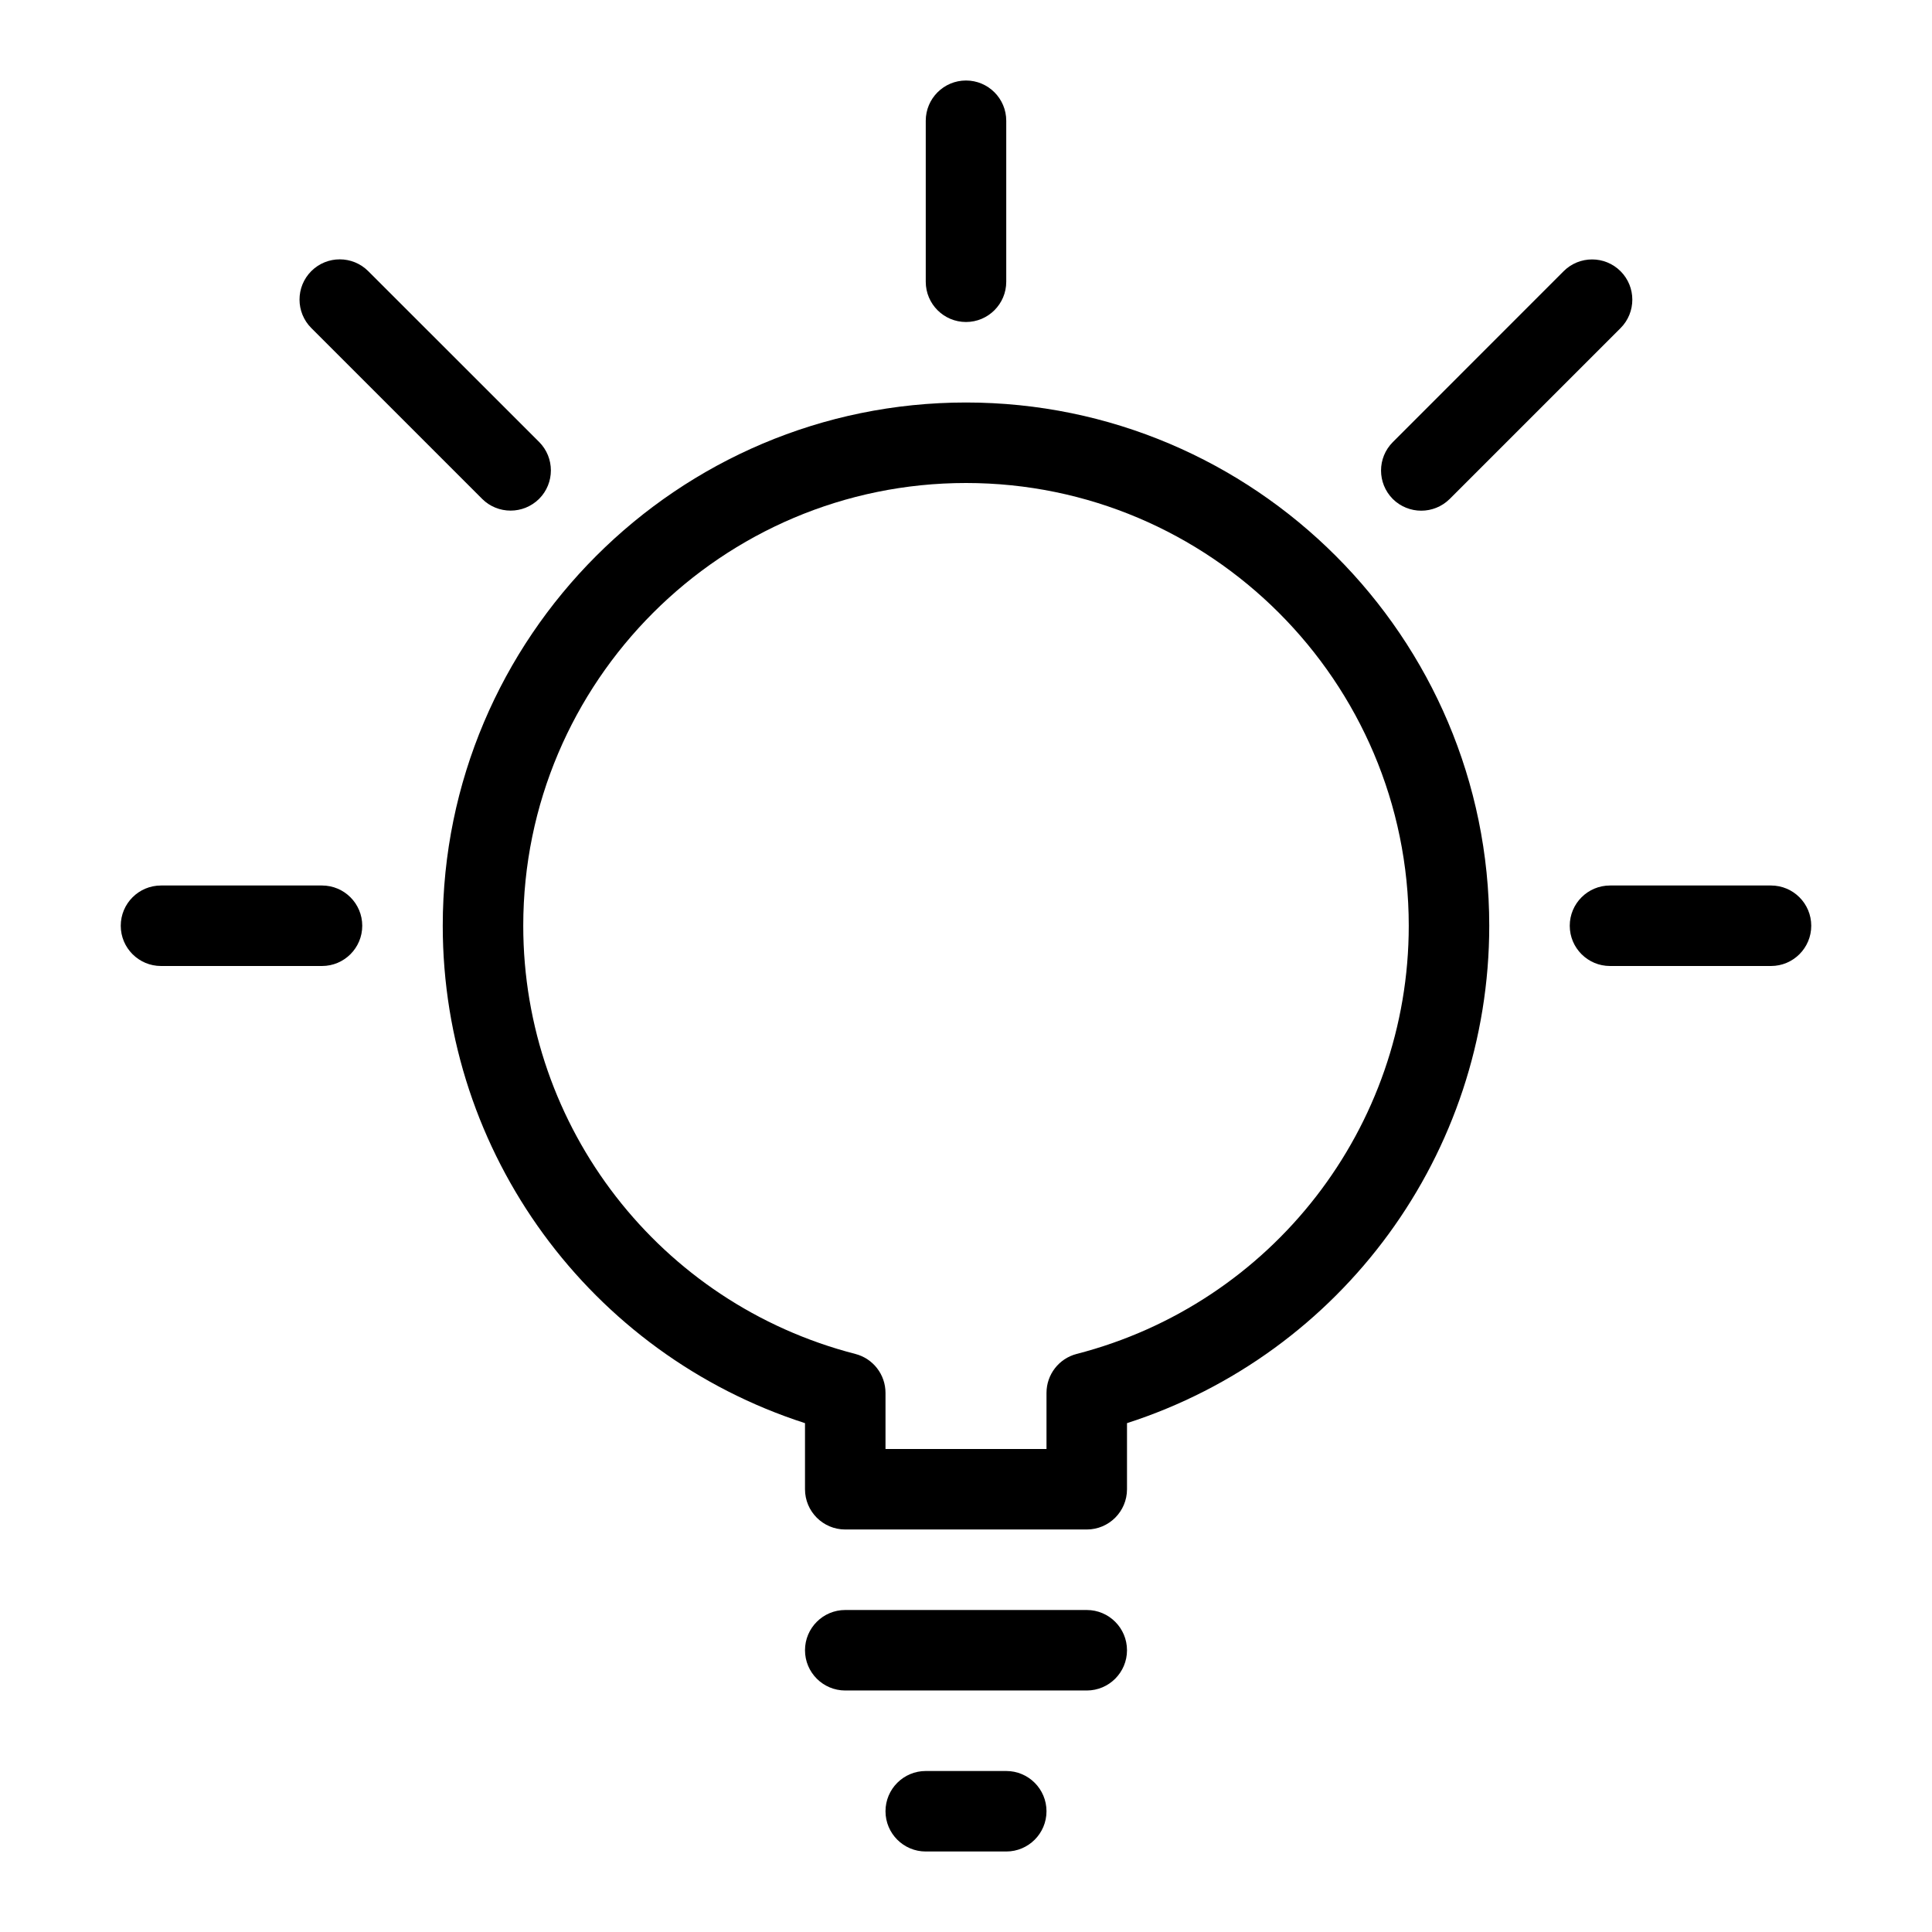 <!-- Generated by IcoMoon.io -->
<svg version="1.1" xmlns="http://www.w3.org/2000/svg" width="24" height="24" viewBox="0 0 24 24">
<title>lightbulb</title>
<path d="M12 5c-3.584 0-6.5 2.916-6.5 6.5 0 2.832 1.832 5.318 4.5 6.179v0.821c0 0.276 0.224 0.5 0.5 0.5h3c0.276 0 0.5-0.224 0.5-0.5v-0.821c2.669-0.861 4.5-3.348 4.5-6.179 0-3.584-2.916-6.5-6.5-6.5zM13.375 16.819c-0.221 0.057-0.375 0.256-0.375 0.484v0.697h-2v-0.697c0-0.228-0.154-0.427-0.375-0.484-2.429-0.626-4.125-2.813-4.125-5.319 0-3.033 2.468-5.5 5.5-5.5s5.5 2.467 5.5 5.5c0 2.505-1.696 4.692-4.125 5.319z"></path>
<path d="M12.5 22h-1c-0.276 0-0.5 0.224-0.5 0.5s0.224 0.5 0.5 0.5h1c0.276 0 0.5-0.224 0.5-0.5s-0.224-0.5-0.5-0.5z"></path>
<path d="M13.5 20h-3c-0.276 0-0.5 0.224-0.5 0.5s0.224 0.5 0.5 0.5h3c0.276 0 0.5-0.224 0.5-0.5s-0.224-0.5-0.5-0.5z"></path>
<path d="M12 4c0.276 0 0.5-0.224 0.5-0.5v-2c0-0.276-0.224-0.5-0.5-0.5s-0.5 0.224-0.5 0.5v2c0 0.276 0.224 0.5 0.5 0.5z"></path>
<path d="M22 11h-2c-0.276 0-0.5 0.224-0.5 0.5s0.224 0.5 0.5 0.5h2c0.276 0 0.5-0.224 0.5-0.5s-0.224-0.5-0.5-0.5z"></path>
<path d="M4 11h-2c-0.276 0-0.5 0.224-0.5 0.5s0.224 0.5 0.5 0.5h2c0.276 0 0.5-0.224 0.5-0.5s-0.224-0.5-0.5-0.5z"></path>
<path d="M5.989 6.197c0.098 0.098 0.226 0.146 0.354 0.146s0.256-0.049 0.354-0.146c0.195-0.195 0.195-0.512 0-0.707l-2.123-2.122c-0.195-0.195-0.512-0.195-0.707 0s-0.195 0.512 0 0.707l2.122 2.122z"></path>
<path d="M17.655 6.344c0.128 0 0.256-0.049 0.354-0.146l2.122-2.122c0.195-0.195 0.195-0.512 0-0.707s-0.512-0.195-0.707 0l-2.122 2.123c-0.195 0.195-0.195 0.511 0 0.707 0.097 0.096 0.225 0.145 0.353 0.145z"></path>
</svg>
